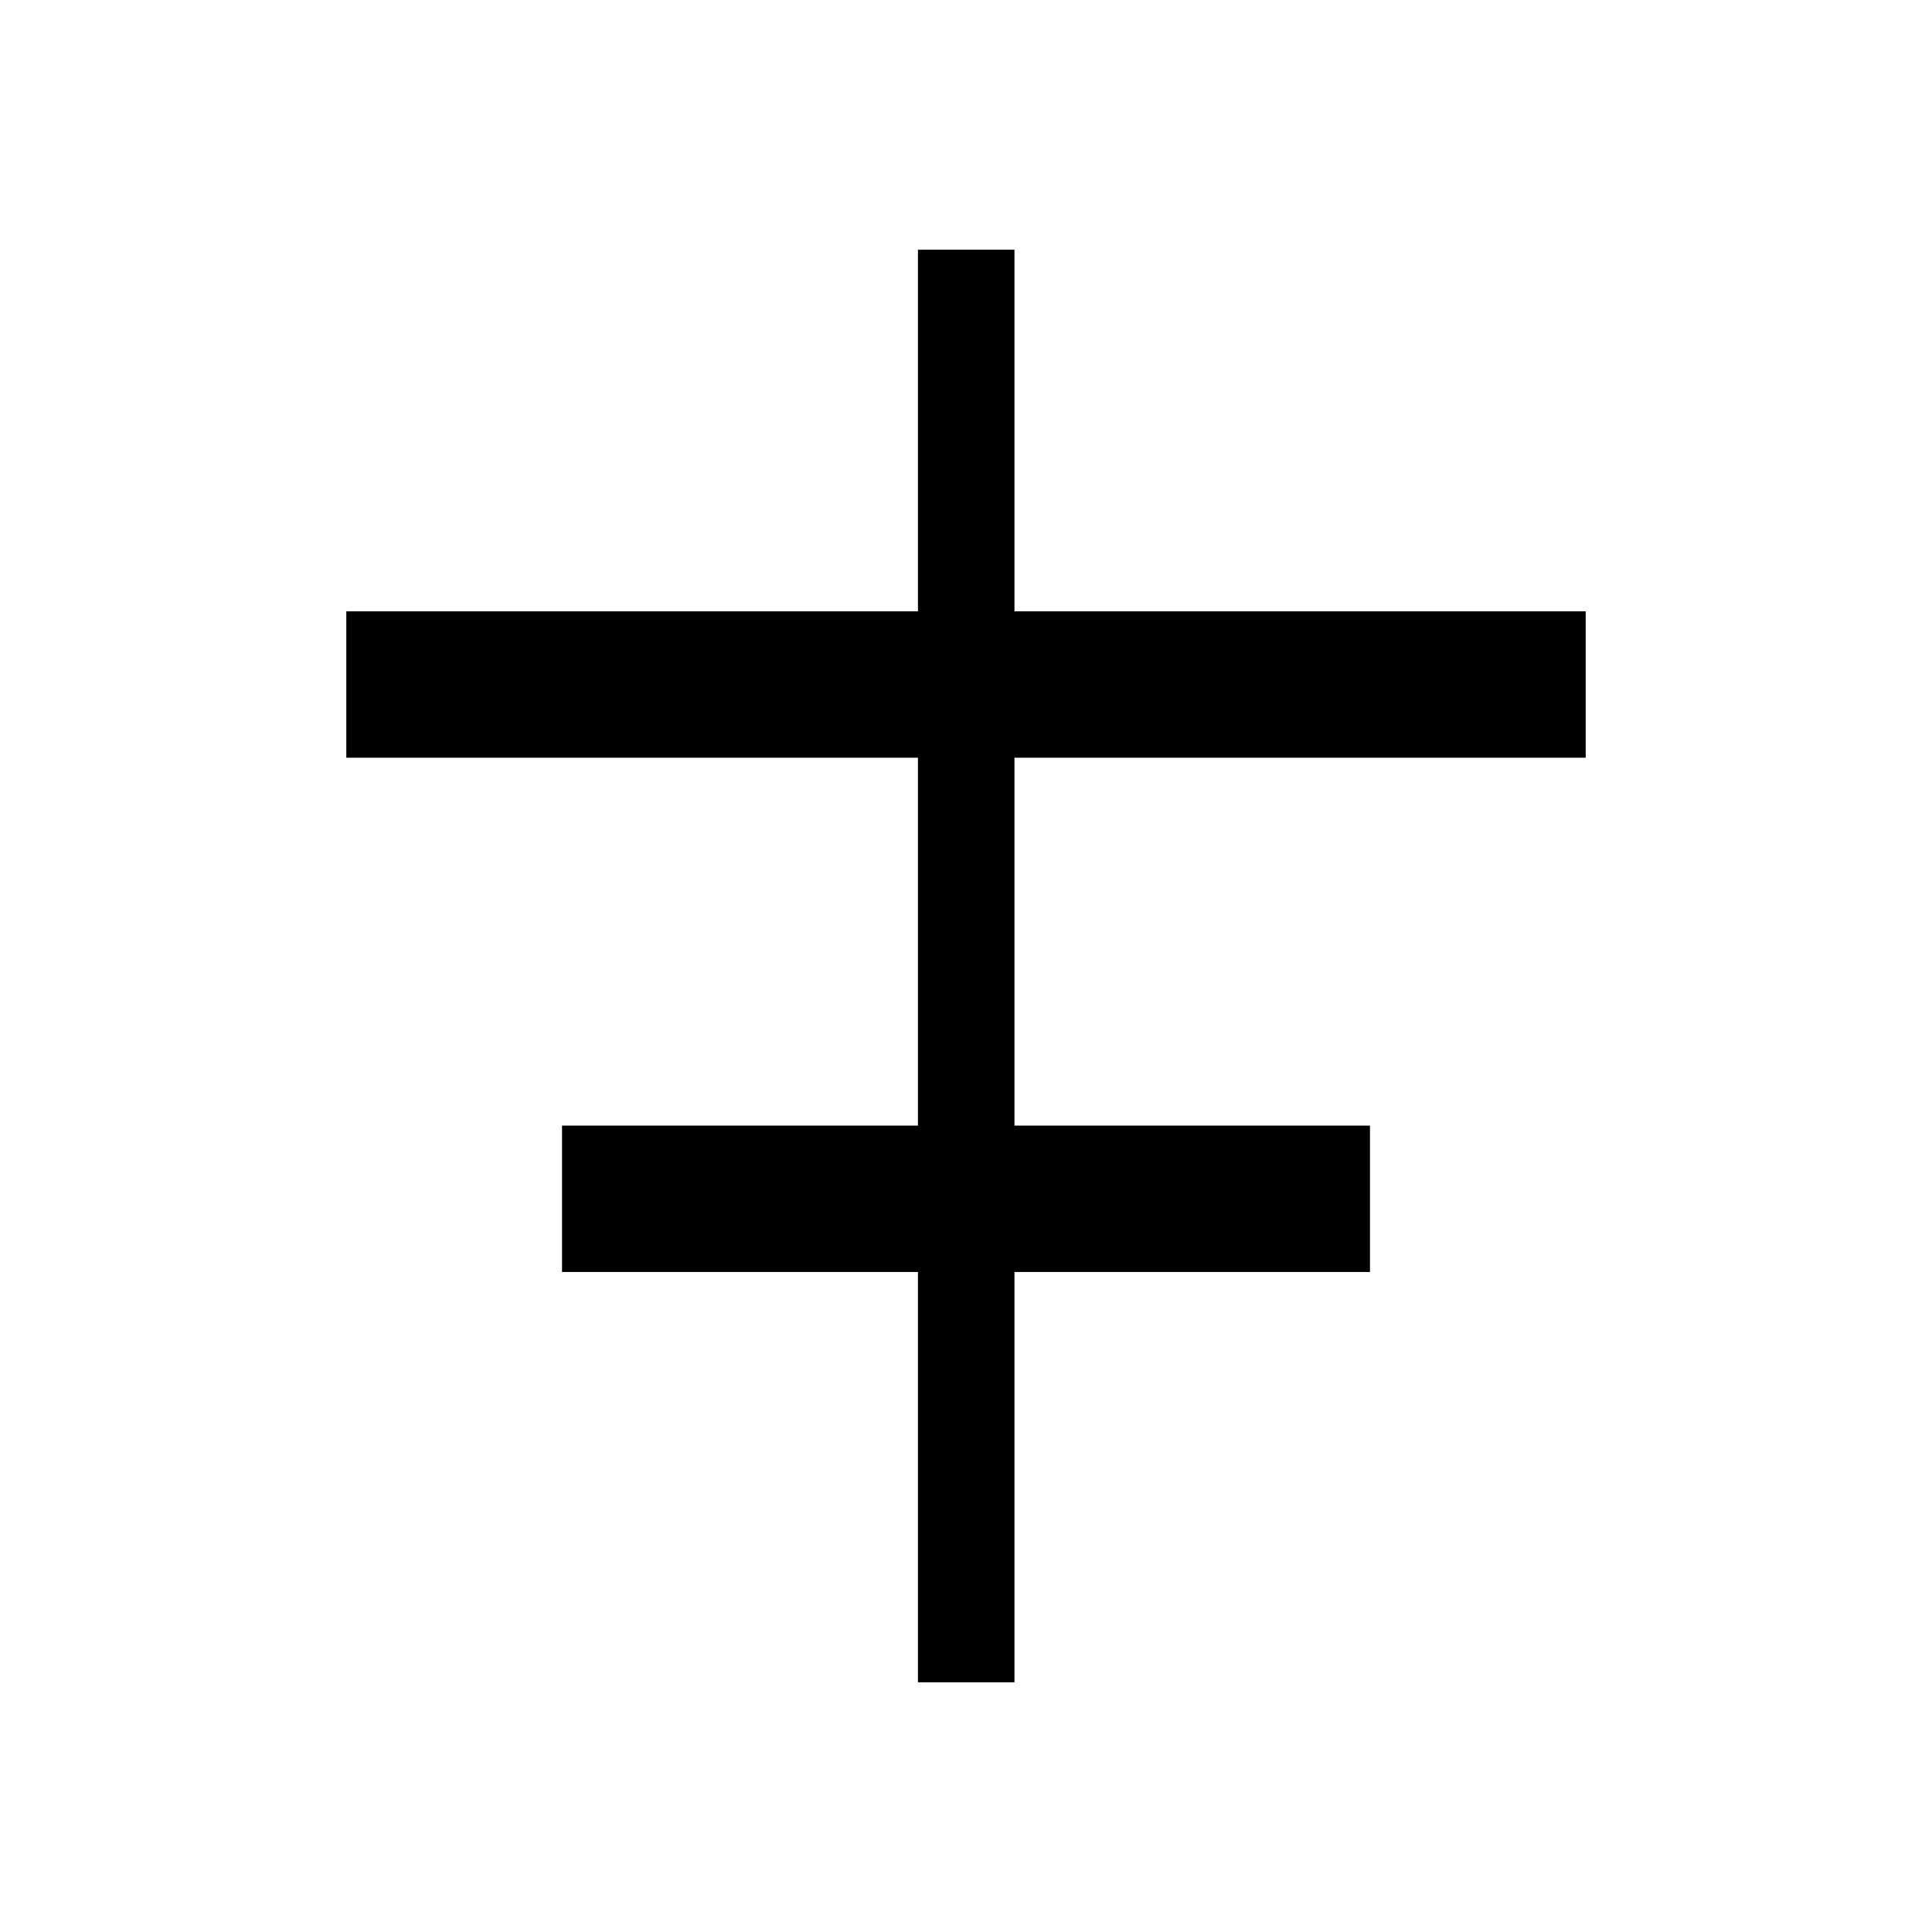 <svg xmlns="http://www.w3.org/2000/svg" height="20" viewBox="0 -960 960 960" width="20"><path d="M456.12-124.08v-203.88H279.27v-72.73h176.85V-583.5H172.08v-72.73h284.04v-179.69h47.96v179.69h283.84v72.73H504.08v182.81h176.65v72.73H504.08v203.88h-47.96Z"/></svg>